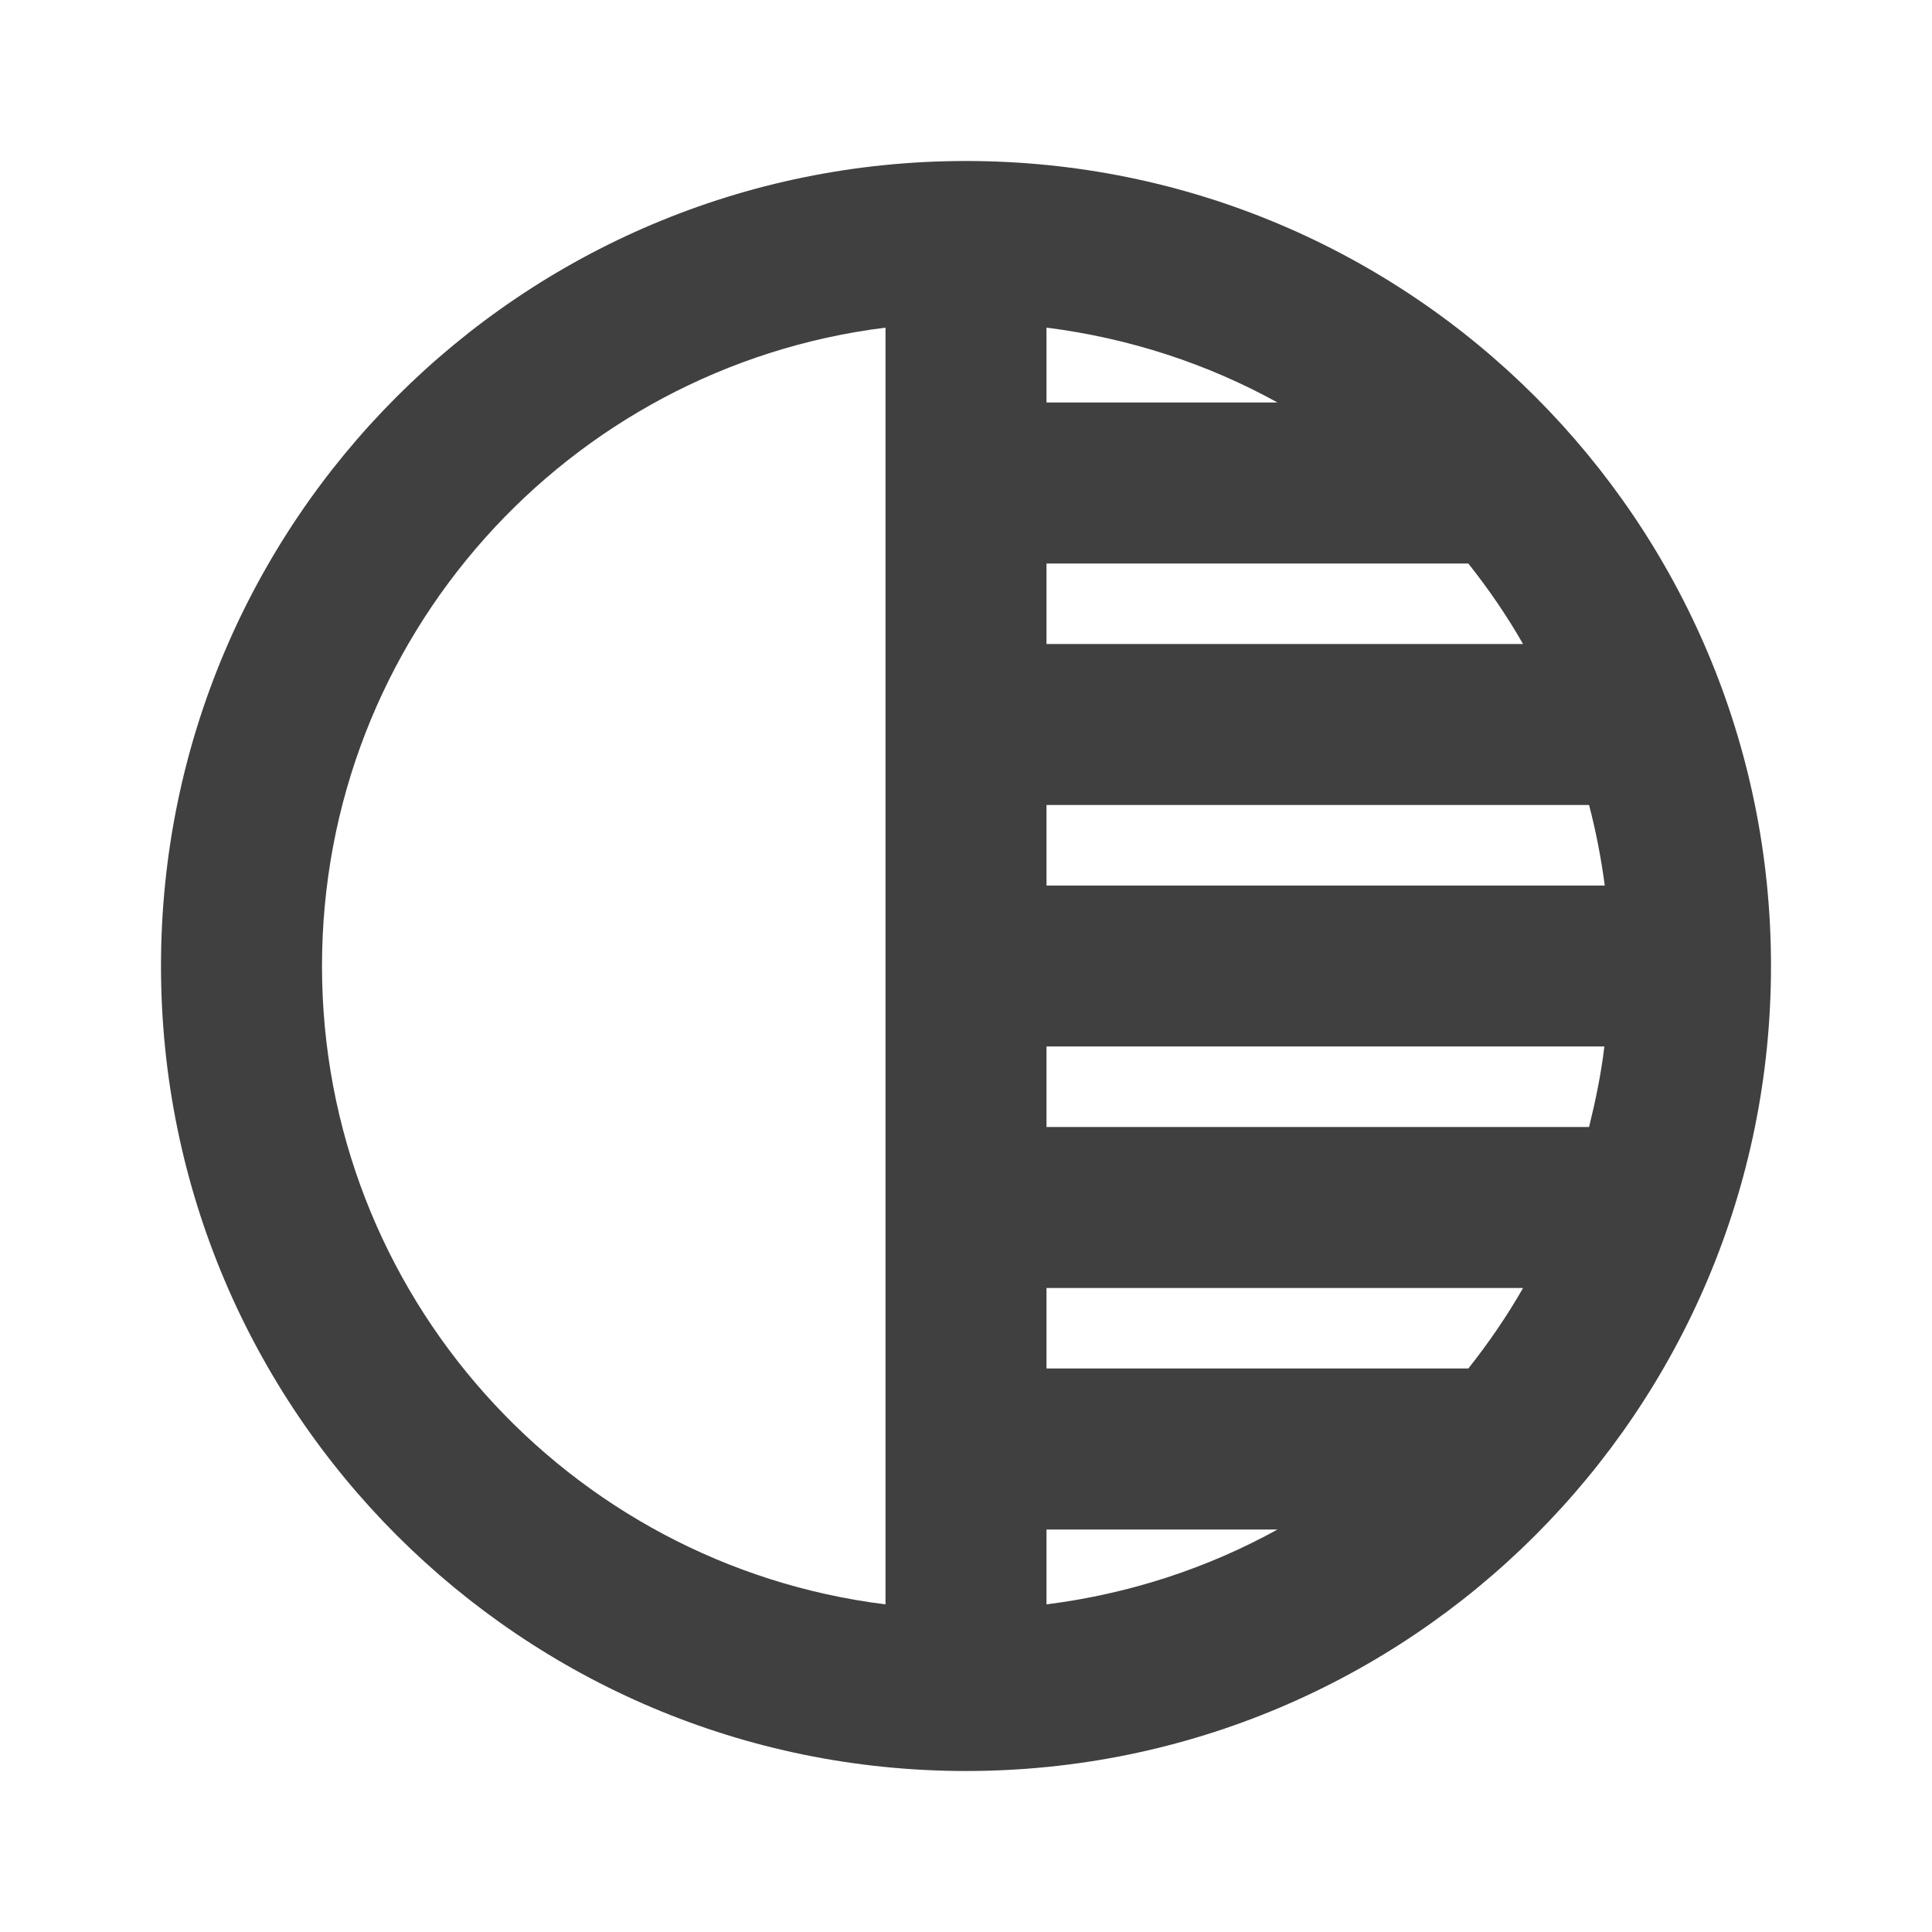 <?xml version="1.0" encoding="utf-8"?>
<!-- Generated by IcoMoon.io -->
<!DOCTYPE svg PUBLIC "-//W3C//DTD SVG 1.1//EN" "http://www.w3.org/Graphics/SVG/1.1/DTD/svg11.dtd">
<svg version="1.1" xmlns="http://www.w3.org/2000/svg" xmlns:xlink="http://www.w3.org/1999/xlink" width="24" height="24" viewBox="0 0 24 24">
<path fill="#404040" d="M12 2c-5.525 0-10 4.475-10 10s4.475 10 10 10 10-4.475 10-10-4.475-10-10-10zM11 19.93c-3.945-0.49-7-3.85-7-7.93s3.055-7.44 7-7.93v15.86zM13 4.070c1.030 0.13 2 0.45 2.87 0.93h-2.87v-0.93zM13 7h5.24c0.25 0.315 0.48 0.65 0.68 1h-5.92v-1zM13 10h6.74c0.085 0.325 0.15 0.66 0.195 1h-6.935v-1zM13 19.93v-0.93h2.87c-0.87 0.48-1.84 0.8-2.87 0.93zM18.24 17h-5.24v-1h5.92c-0.2 0.35-0.43 0.685-0.68 1zM19.74 14h-6.74v-1h6.93c-0.040 0.34-0.11 0.675-0.19 1z"></path>
</svg>
